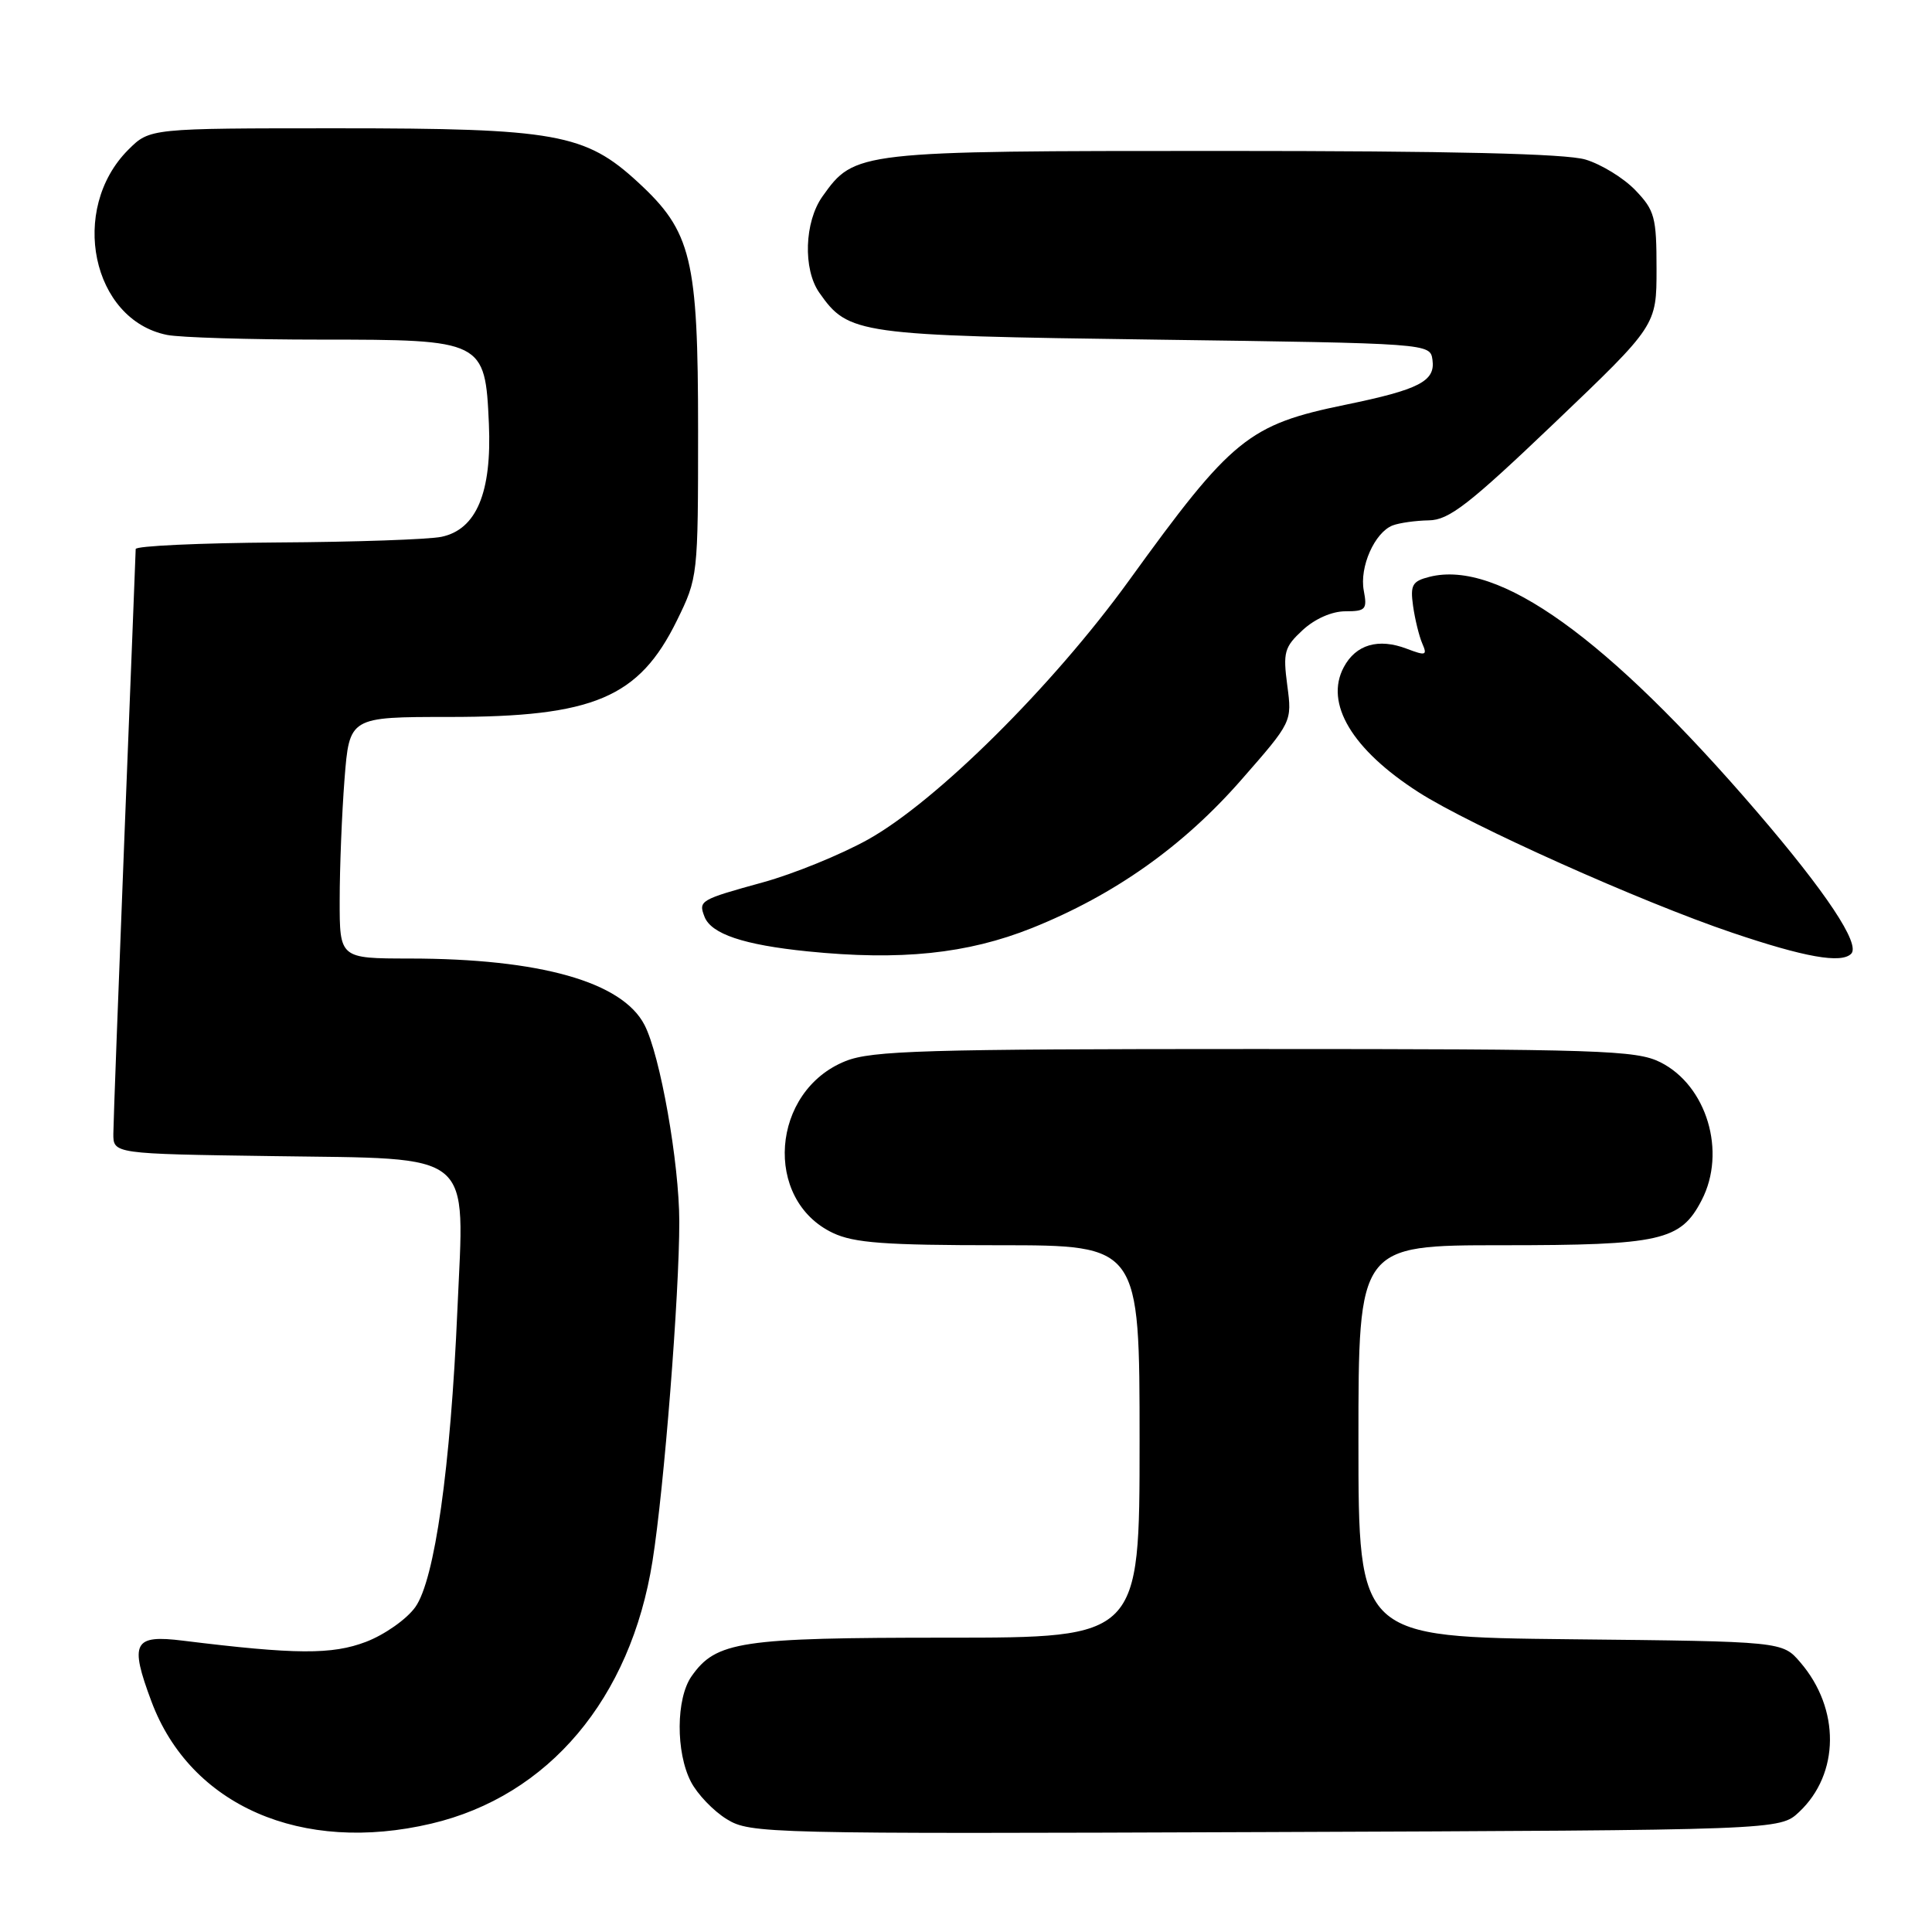 <?xml version="1.0" encoding="UTF-8" standalone="no"?>
<!DOCTYPE svg PUBLIC "-//W3C//DTD SVG 1.1//EN" "http://www.w3.org/Graphics/SVG/1.1/DTD/svg11.dtd" >
<svg xmlns="http://www.w3.org/2000/svg" xmlns:xlink="http://www.w3.org/1999/xlink" version="1.1" viewBox="0 0 256 256">
 <g >
 <path fill="currentColor"
d=" M 57.15 241.64 C 72.70 237.98 83.57 225.08 86.46 206.85 C 88.00 197.18 90.02 171.53 90.01 161.86 C 90.00 154.09 87.48 139.82 85.40 135.81 C 82.45 130.10 71.56 127.02 54.25 127.01 C 45.00 127.00 45.00 127.00 45.01 119.25 C 45.01 114.99 45.30 107.79 45.65 103.25 C 46.30 95.00 46.30 95.00 59.52 95.00 C 78.67 95.00 84.66 92.46 89.69 82.23 C 92.48 76.54 92.50 76.35 92.50 57.00 C 92.50 34.24 91.64 30.69 84.54 24.15 C 77.55 17.70 73.66 17.00 44.74 17.00 C 19.85 17.00 19.85 17.00 17.00 19.84 C 9.11 27.74 12.18 42.39 22.14 44.38 C 23.85 44.72 33.02 45.00 42.51 45.00 C 64.07 45.00 64.29 45.11 64.78 56.14 C 65.18 65.26 63.13 70.16 58.50 71.13 C 56.85 71.48 47.06 71.82 36.75 71.88 C 26.44 71.95 17.99 72.34 17.98 72.75 C 17.97 73.16 17.31 90.15 16.50 110.50 C 15.70 130.85 15.03 148.71 15.02 150.19 C 15.00 152.89 15.00 152.89 36.09 153.19 C 63.20 153.59 61.54 152.22 60.61 173.50 C 59.70 194.53 57.60 209.35 55.03 212.95 C 53.90 214.54 50.96 216.61 48.50 217.55 C 44.00 219.27 39.17 219.24 24.27 217.40 C 17.69 216.58 17.14 217.63 20.07 225.46 C 25.23 239.26 39.96 245.69 57.15 241.64 Z  M 238.39 240.10 C 243.78 235.04 243.85 226.43 238.55 220.27 C 236.18 217.50 236.18 217.50 208.09 217.21 C 180.00 216.91 180.00 216.91 180.00 190.96 C 180.00 165.00 180.00 165.00 199.05 165.00 C 220.08 165.00 222.70 164.41 225.48 159.03 C 228.80 152.63 226.16 143.83 220.00 140.75 C 216.81 139.16 212.09 139.00 166.27 139.00 C 122.54 139.00 115.52 139.21 112.04 140.60 C 102.16 144.55 101.09 158.97 110.36 163.37 C 113.16 164.70 117.26 165.00 132.40 165.00 C 151.00 165.00 151.00 165.00 151.00 191.00 C 151.00 217.00 151.00 217.00 125.47 217.00 C 98.07 217.00 94.88 217.48 91.63 222.12 C 89.57 225.06 89.53 232.19 91.55 236.09 C 92.40 237.74 94.54 239.97 96.30 241.05 C 99.41 242.96 101.44 243.01 167.67 242.76 C 235.84 242.50 235.84 242.50 238.39 240.10 Z  M 136.74 122.97 C 147.64 118.60 156.78 112.14 164.49 103.32 C 171.21 95.65 171.21 95.65 170.57 90.81 C 169.99 86.43 170.18 85.74 172.61 83.49 C 174.22 82.00 176.48 81.00 178.26 81.00 C 180.96 81.00 181.18 80.75 180.71 78.27 C 180.11 75.14 182.15 70.54 184.54 69.62 C 185.44 69.28 187.59 68.98 189.33 68.95 C 192.00 68.91 194.63 66.87 206.00 56.02 C 219.50 43.13 219.50 43.13 219.50 35.63 C 219.50 28.78 219.26 27.88 216.70 25.21 C 215.16 23.60 212.18 21.77 210.08 21.14 C 207.47 20.36 192.33 20.00 162.04 20.00 C 113.52 20.00 113.25 20.03 108.98 26.03 C 106.59 29.39 106.38 35.67 108.56 38.78 C 112.43 44.30 113.56 44.46 153.00 45.00 C 189.50 45.50 189.50 45.50 189.81 47.68 C 190.21 50.51 188.06 51.62 178.29 53.63 C 165.43 56.27 163.24 58.05 149.60 76.92 C 139.49 90.90 124.08 106.19 115.00 111.25 C 111.42 113.24 105.17 115.79 101.11 116.91 C 92.73 119.22 92.53 119.34 93.35 121.47 C 94.23 123.75 98.52 125.20 107.00 126.06 C 119.33 127.31 128.18 126.39 136.74 122.97 Z  M 245.29 126.38 C 246.55 125.12 241.97 118.23 232.75 107.50 C 212.95 84.47 198.55 74.14 189.43 76.43 C 187.13 77.01 186.85 77.50 187.24 80.30 C 187.49 82.06 188.04 84.30 188.46 85.27 C 189.15 86.85 188.93 86.92 186.40 85.96 C 182.64 84.53 179.66 85.40 178.06 88.40 C 175.49 93.19 179.15 99.32 187.96 104.97 C 194.79 109.36 217.43 119.50 229.50 123.58 C 239.13 126.84 243.97 127.70 245.29 126.38 Z "/>
</g>
</svg>